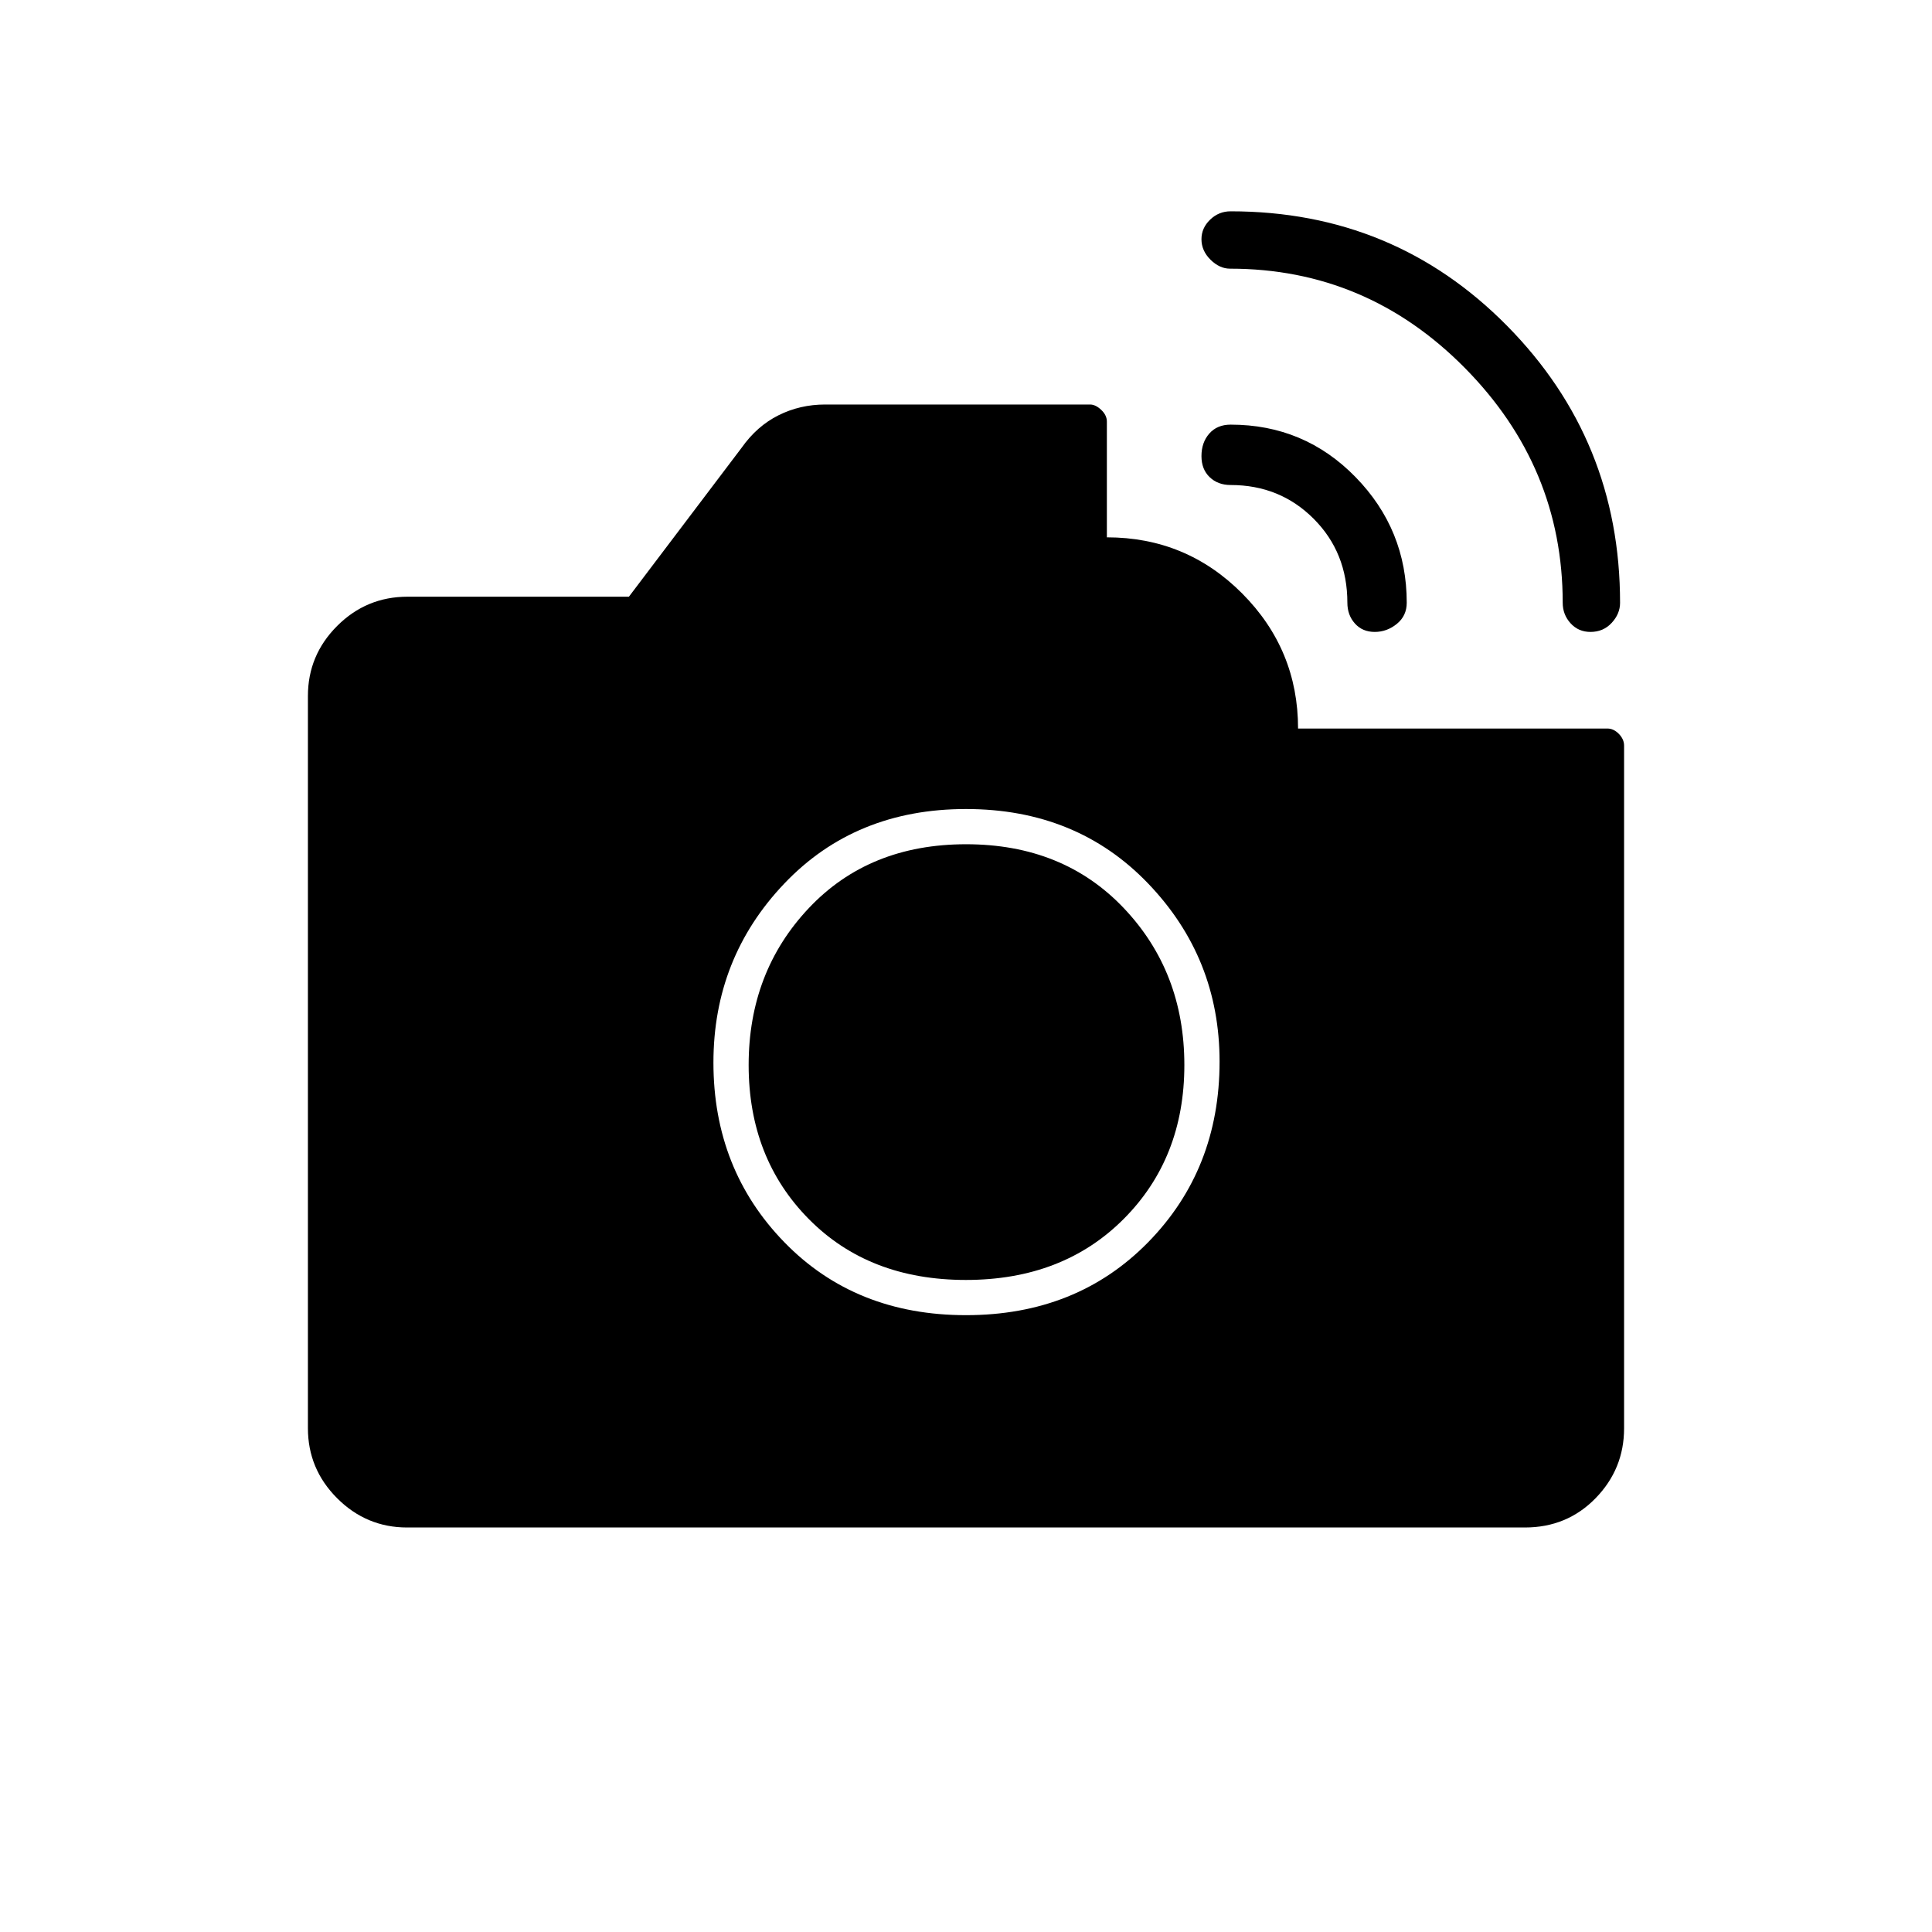 <svg xmlns="http://www.w3.org/2000/svg" height="20" viewBox="0 -960 960 960" width="20"><path d="M790.29-646q-5.99 0-9.89-4.3-3.9-4.29-3.9-10.2 0-67.5-48.71-116.75T611.21-826.5q-5.21 0-9.71-4.44-4.5-4.45-4.5-10.2 0-5.56 4.3-9.71 4.29-4.15 10.2-4.15 81.19 0 137.34 56.88Q805-741.24 805-660.45q0 5.45-4.16 9.95-4.15 4.5-10.55 4.5Zm-107.21 0q-6.08 0-9.83-4.18-3.75-4.19-3.75-10.32 0-24.94-16.74-41.72Q636.02-719 611.5-719q-6.35 0-10.42-3.9-4.08-3.9-4.08-10.47 0-6.77 3.9-11.2t10.6-4.43q36.63 0 62.06 26.06Q699-696.88 699-660.5q0 6.5-4.92 10.5t-11 4ZM480-306.5q55 0 90.5-36.23T606-432.5q0-51.5-35.5-88.5T480-558q-55 0-90.25 37t-35.25 89q0 53.04 35.25 89.27T480-306.5Zm-.06-17.5q-48.14 0-78.04-30.25Q372-384.5 372-430.8q0-46.29 29.93-78 29.93-31.7 78.12-31.7 48.19 0 78.32 31.7 30.13 31.71 30.13 78 0 46.3-30.2 76.55Q528.09-324 479.94-324ZM202.28-201q-20.22 0-34.75-14.53Q153-230.06 153-250.36v-363.78q0-20.3 14.53-34.83 14.53-14.53 34.97-14.53h110l56-74q7.64-10.81 18.34-16.15Q397.54-759 410-759h131.65q2.73 0 5.54 2.66 2.81 2.67 2.81 5.84v57.5q39.5 0 67.25 27.91Q645-637.19 645-598h153.7q3.09 0 5.7 2.66 2.6 2.67 2.6 5.84v339.2q0 20.24-14.18 34.77Q778.64-201 757.72-201H202.28Z"/></svg>